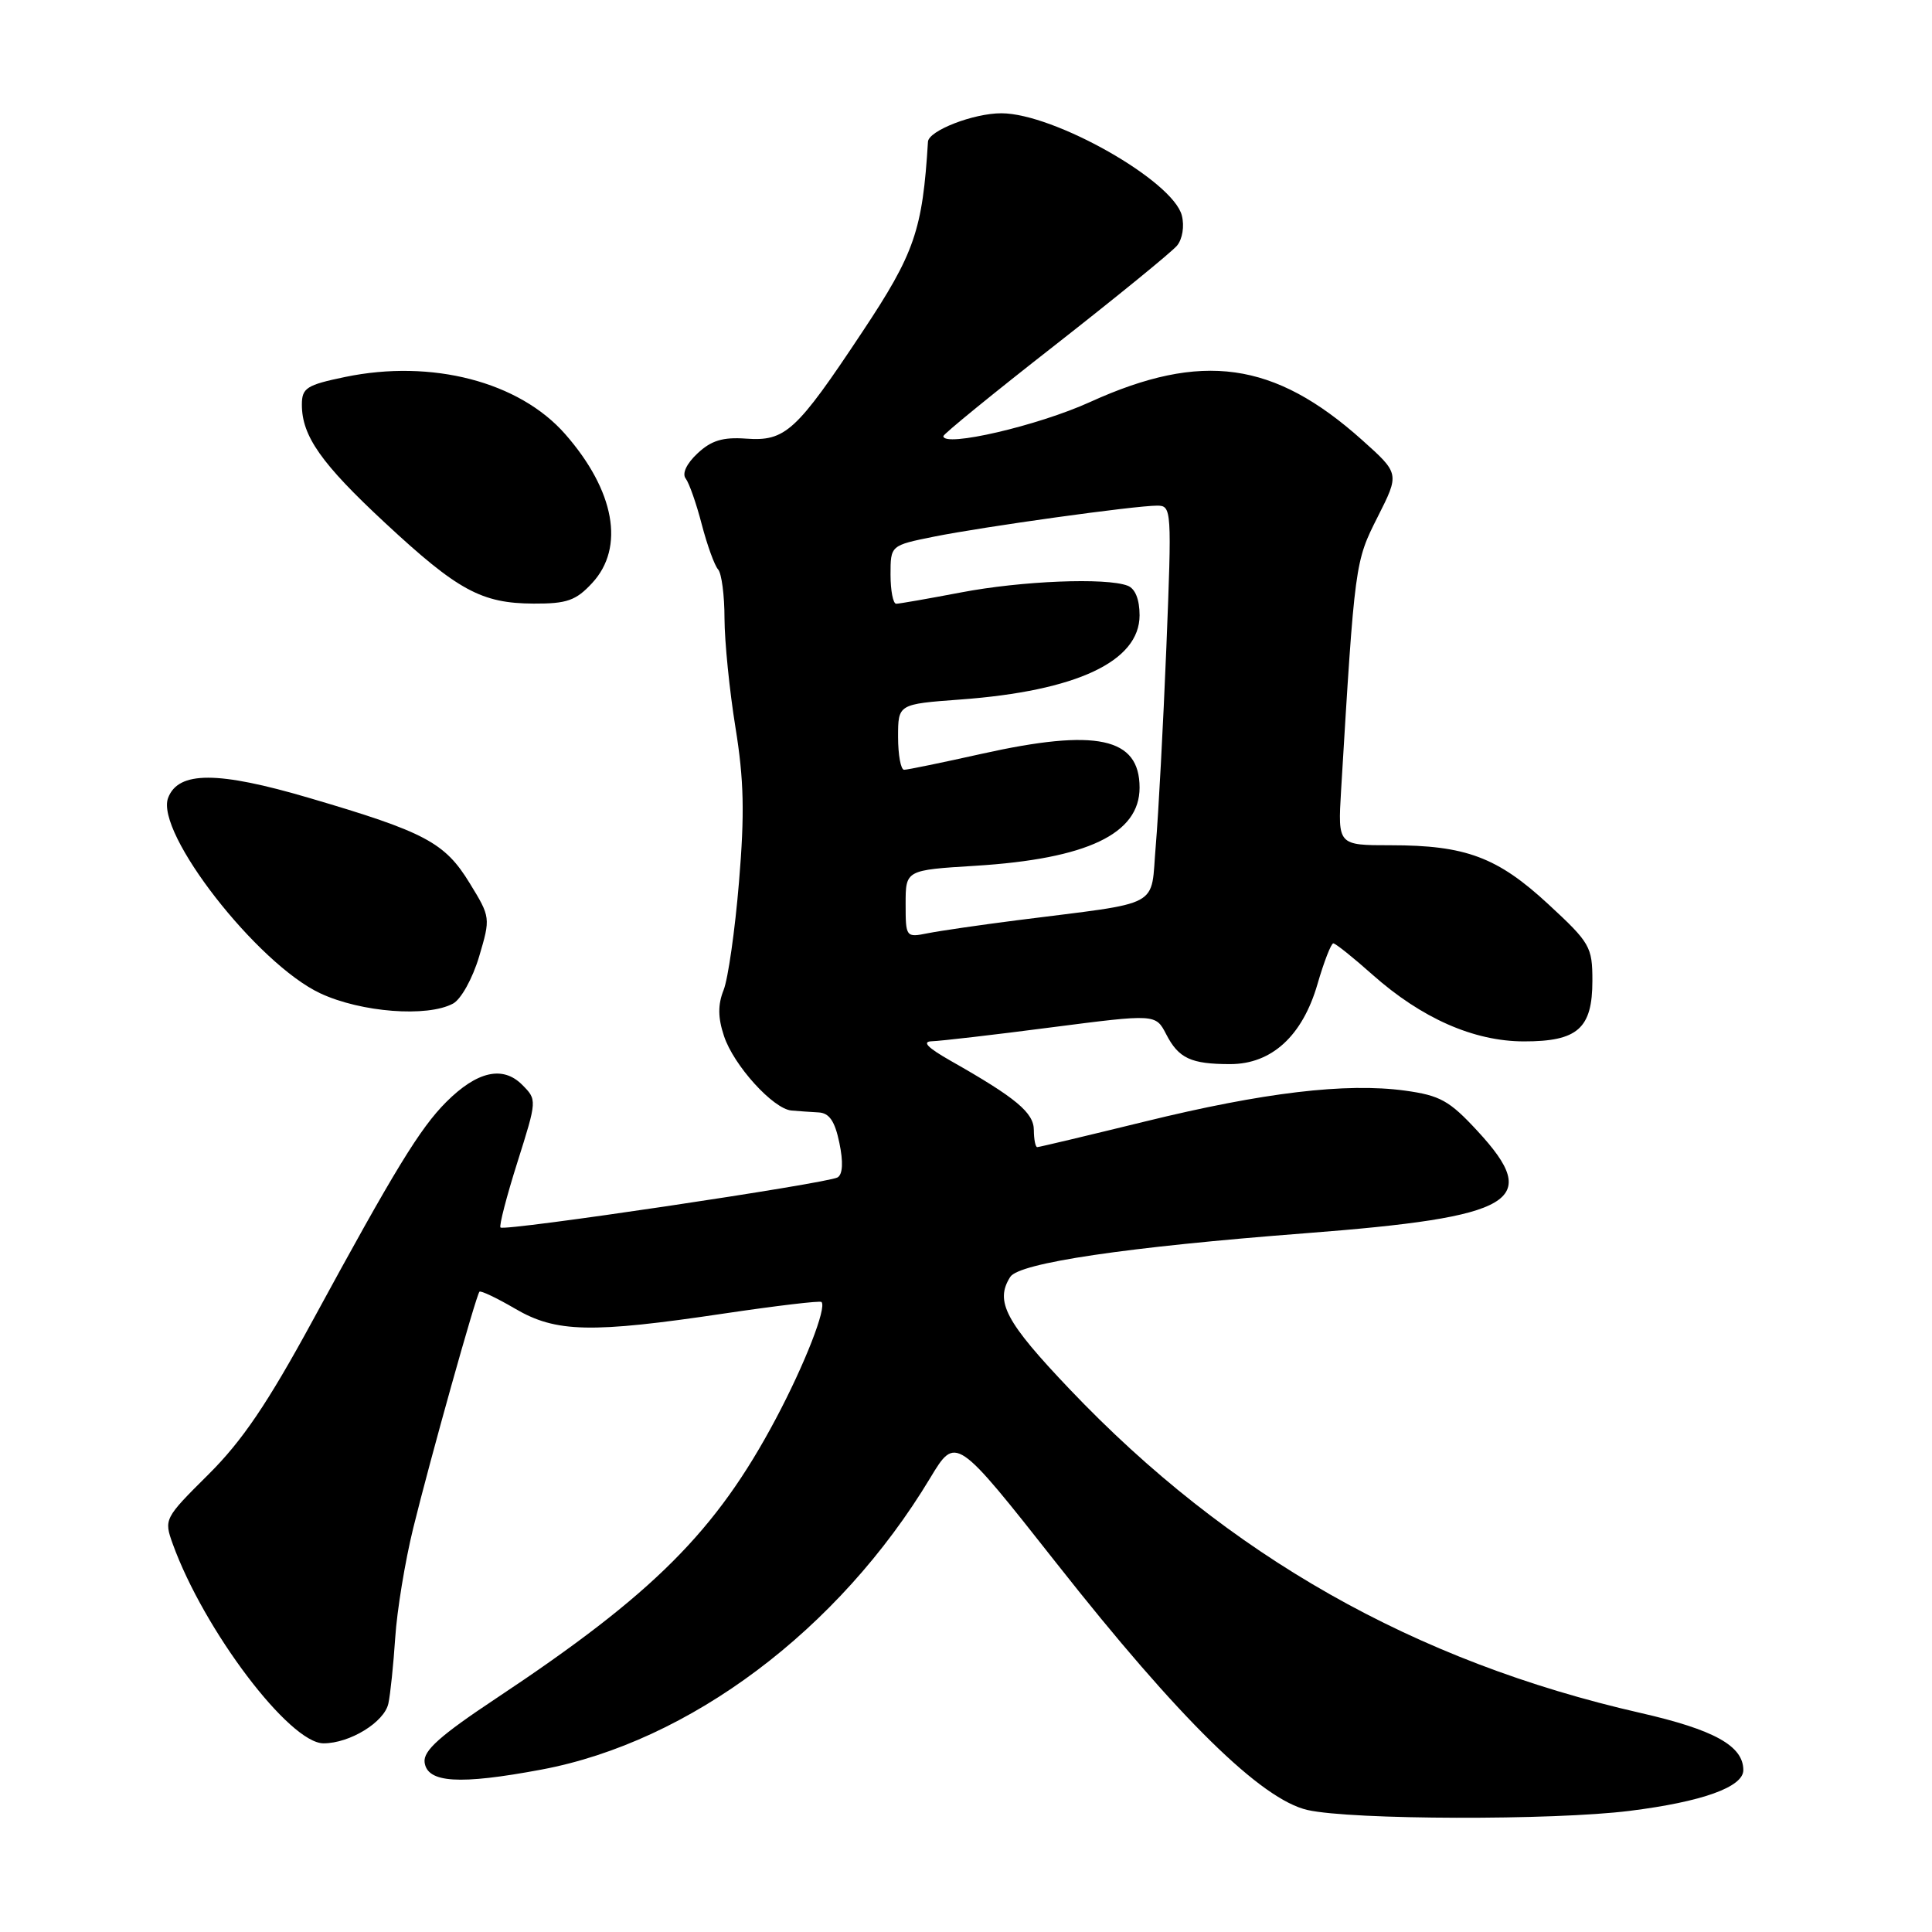 <?xml version="1.0" encoding="UTF-8" standalone="no"?>
<!DOCTYPE svg PUBLIC "-//W3C//DTD SVG 1.1//EN" "http://www.w3.org/Graphics/SVG/1.1/DTD/svg11.dtd" >
<svg xmlns="http://www.w3.org/2000/svg" xmlns:xlink="http://www.w3.org/1999/xlink" version="1.1" viewBox="0 0 256 256">
 <g >
 <path fill="currentColor"
d=" M 215.93 239.95 C 225.54 238.75 231.00 236.79 231.00 234.55 C 231.00 231.34 227.14 229.20 217.36 226.97 C 187.43 220.15 162.74 206.15 141.74 184.08 C 133.22 175.13 131.80 172.44 133.86 169.20 C 135.03 167.34 149.32 165.23 173.00 163.41 C 200.83 161.27 204.38 159.17 195.78 149.87 C 192.05 145.83 190.82 145.15 186.15 144.51 C 178.36 143.45 167.38 144.76 151.70 148.61 C 144.10 150.47 137.69 152.00 137.44 152.00 C 137.20 152.00 137.00 150.99 136.99 149.75 C 136.99 147.44 134.64 145.48 126.00 140.58 C 122.87 138.80 122.11 138.01 123.50 137.97 C 124.60 137.94 131.72 137.12 139.31 136.13 C 153.13 134.35 153.13 134.35 154.53 137.05 C 156.17 140.24 157.81 141.00 163.01 141.00 C 168.50 141.00 172.58 137.27 174.57 130.41 C 175.43 127.44 176.38 125.00 176.67 125.00 C 176.96 125.00 179.29 126.86 181.85 129.14 C 188.37 134.93 195.28 137.98 201.92 137.99 C 209.05 138.00 211.00 136.28 211.00 129.95 C 211.00 125.46 210.70 124.93 205.17 119.82 C 198.43 113.58 194.21 112.00 184.27 112.00 C 177.27 112.00 177.27 112.00 177.70 104.75 C 179.52 74.53 179.54 74.45 182.55 68.49 C 185.45 62.75 185.45 62.75 180.48 58.30 C 168.82 47.87 159.25 46.54 144.44 53.27 C 137.55 56.41 125.00 59.32 125.00 57.79 C 125.00 57.52 131.68 52.07 139.85 45.69 C 148.01 39.30 155.26 33.39 155.96 32.55 C 156.68 31.68 156.96 29.97 156.60 28.56 C 155.45 23.96 139.68 15.03 132.70 15.01 C 129.01 15.00 123.05 17.31 122.96 18.78 C 122.24 30.51 121.20 33.55 114.25 44.00 C 105.49 57.20 104.07 58.50 98.84 58.12 C 95.77 57.90 94.24 58.37 92.42 60.08 C 90.97 61.43 90.35 62.76 90.86 63.41 C 91.32 64.01 92.28 66.75 92.99 69.50 C 93.71 72.25 94.68 74.93 95.15 75.45 C 95.62 75.97 96.00 78.90 96.00 81.95 C 96.01 85.00 96.66 91.50 97.45 96.38 C 98.58 103.34 98.68 107.79 97.92 116.88 C 97.39 123.27 96.47 129.71 95.88 131.19 C 95.11 133.12 95.12 134.84 95.93 137.27 C 97.20 141.15 102.44 146.93 104.87 147.15 C 105.77 147.23 107.38 147.34 108.45 147.40 C 109.88 147.47 110.62 148.54 111.22 151.43 C 111.75 153.97 111.67 155.59 110.99 156.01 C 109.70 156.80 66.85 163.18 66.32 162.65 C 66.11 162.45 67.12 158.55 68.56 154.00 C 71.17 145.73 71.17 145.73 69.18 143.73 C 66.62 141.17 63.21 141.95 59.14 146.01 C 55.65 149.50 52.31 154.97 41.42 175.00 C 35.45 185.97 32.09 190.93 27.61 195.38 C 21.77 201.18 21.71 201.30 22.89 204.58 C 27.02 216.00 38.36 231.00 42.87 231.00 C 46.35 231.00 50.92 228.20 51.46 225.73 C 51.73 224.50 52.13 220.57 52.37 217.00 C 52.60 213.43 53.67 206.90 54.75 202.50 C 57.00 193.35 63.07 171.67 63.53 171.16 C 63.70 170.98 65.83 171.99 68.26 173.41 C 73.66 176.58 78.32 176.68 96.00 174.04 C 102.88 173.02 108.66 172.33 108.85 172.52 C 109.58 173.24 106.63 180.79 102.80 188.00 C 94.88 202.91 86.59 211.20 65.76 225.03 C 58.32 229.97 56.08 231.97 56.26 233.50 C 56.59 236.25 60.85 236.52 71.74 234.48 C 91.35 230.81 111.15 215.96 123.25 195.85 C 126.65 190.21 126.65 190.21 140.05 207.21 C 156.23 227.75 167.15 238.47 173.28 239.84 C 179.13 241.15 205.80 241.22 215.93 239.95 Z  M 60.03 132.98 C 61.09 132.41 62.61 129.67 63.48 126.77 C 65.01 121.61 65.00 121.53 62.24 117.03 C 58.94 111.63 56.34 110.25 41.00 105.74 C 28.85 102.16 23.65 102.16 22.28 105.71 C 20.52 110.30 34.09 127.73 42.46 131.63 C 47.85 134.14 56.61 134.82 60.03 132.98 Z  M 78.46 77.26 C 82.83 72.55 81.46 65.01 74.88 57.51 C 68.78 50.57 57.21 47.57 45.73 49.95 C 40.62 51.01 40.00 51.41 40.00 53.62 C 40.00 57.78 42.57 61.43 51.03 69.29 C 60.67 78.25 63.80 79.95 70.71 79.98 C 75.12 80.00 76.31 79.58 78.46 77.26 Z  M 120.00 119.77 C 120.00 115.29 120.00 115.29 129.25 114.72 C 144.06 113.80 151.00 110.49 151.00 104.37 C 151.00 97.71 145.30 96.49 130.05 99.89 C 124.85 101.05 120.24 102.00 119.80 102.00 C 119.36 102.00 119.00 100.04 119.00 97.65 C 119.00 93.30 119.00 93.30 127.25 92.69 C 142.65 91.56 151.00 87.64 151.00 81.53 C 151.00 79.43 150.42 77.99 149.42 77.61 C 146.57 76.51 135.34 76.97 127.34 78.50 C 123.03 79.32 119.16 80.00 118.75 80.00 C 118.34 80.00 118.00 78.26 118.00 76.14 C 118.00 72.27 118.00 72.27 123.75 71.11 C 130.31 69.79 150.36 67.00 153.33 67.00 C 155.25 67.00 155.28 67.48 154.55 85.75 C 154.13 96.06 153.50 107.87 153.15 111.99 C 152.41 120.49 154.37 119.44 134.68 121.95 C 129.84 122.57 124.55 123.34 122.93 123.66 C 120.04 124.24 120.00 124.19 120.00 119.77 Z "/>
</g>
</svg>